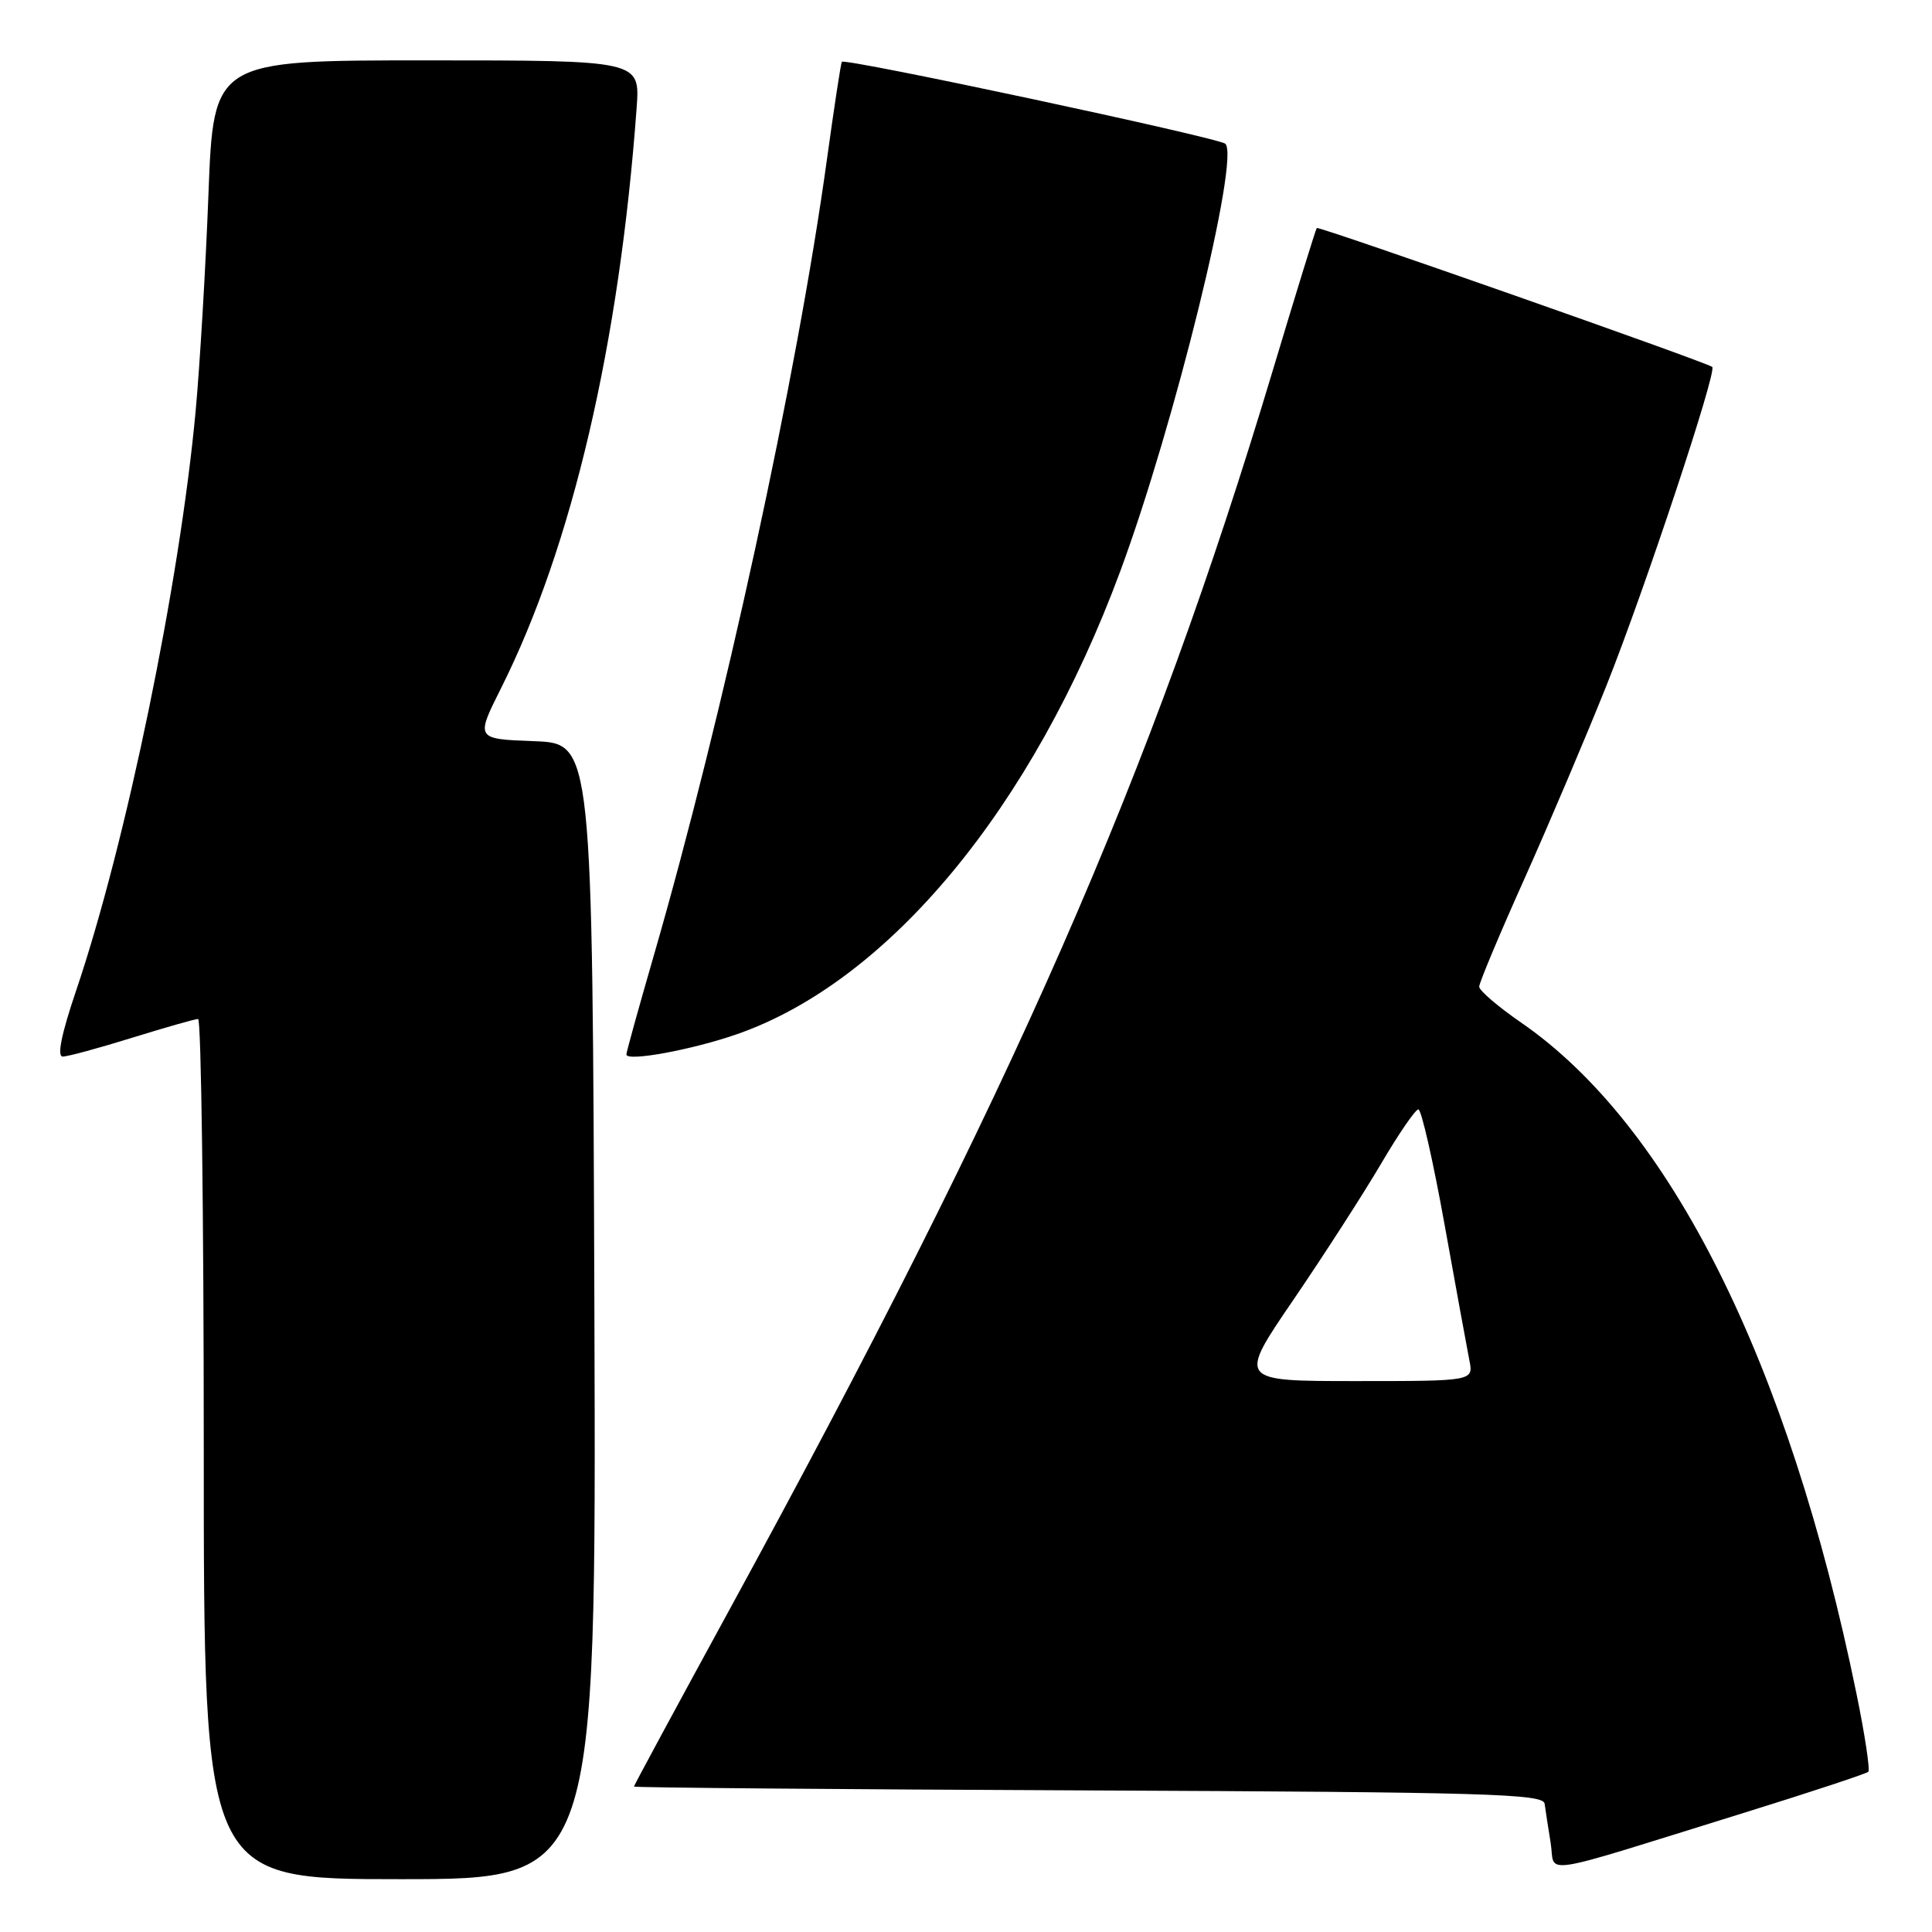 <?xml version="1.0" encoding="UTF-8" standalone="no"?>
<!DOCTYPE svg PUBLIC "-//W3C//DTD SVG 1.1//EN" "http://www.w3.org/Graphics/SVG/1.1/DTD/svg11.dtd" >
<svg xmlns="http://www.w3.org/2000/svg" xmlns:xlink="http://www.w3.org/1999/xlink" version="1.1" viewBox="0 0 256 256">
 <g >
 <path fill="currentColor"
d=" M 78.76 173.75 C 78.50 98.50 78.50 98.50 70.76 98.21 C 63.02 97.92 63.02 97.92 66.38 91.21 C 75.80 72.44 82.08 45.54 84.36 14.25 C 84.81 8.00 84.81 8.00 56.56 8.00 C 28.30 8.00 28.30 8.00 27.62 25.75 C 27.25 35.51 26.48 48.45 25.92 54.50 C 23.81 77.29 16.71 111.71 10.09 131.25 C 8.14 137.00 7.53 140.00 8.31 140.00 C 8.97 140.00 13.10 138.88 17.50 137.51 C 21.90 136.15 25.84 135.02 26.25 135.02 C 26.66 135.01 27.00 160.65 27.00 192.00 C 27.00 249.00 27.00 249.00 53.01 249.00 C 79.01 249.00 79.01 249.00 78.76 173.75 Z  M 231.30 240.14 C 239.99 237.44 247.31 235.02 247.56 234.77 C 247.81 234.52 247.11 229.86 245.99 224.41 C 236.98 180.44 221.31 149.10 201.53 135.48 C 198.49 133.38 196.00 131.25 196.00 130.74 C 196.00 130.23 198.70 123.78 202.01 116.41 C 205.31 109.03 210.21 97.49 212.90 90.75 C 217.95 78.07 227.55 49.16 226.88 48.62 C 226.10 47.98 174.73 29.94 174.48 30.21 C 174.34 30.37 171.71 38.89 168.63 49.15 C 152.47 102.98 134.46 144.05 96.55 213.49 C 89.65 226.13 84.00 236.59 84.00 236.73 C 84.00 236.87 111.11 237.10 144.24 237.24 C 196.90 237.47 204.50 237.69 204.67 239.00 C 204.78 239.82 205.14 242.16 205.47 244.19 C 206.16 248.43 203.00 248.93 231.30 240.14 Z  M 97.70 137.02 C 117.82 129.98 136.85 106.98 148.43 75.72 C 155.62 56.32 164.34 20.83 162.36 19.05 C 161.46 18.24 111.95 7.66 111.55 8.19 C 111.42 8.36 110.54 14.12 109.59 21.00 C 105.64 49.74 95.83 94.83 86.57 126.83 C 84.61 133.61 83.00 139.41 83.00 139.72 C 83.00 140.71 91.75 139.10 97.70 137.02 Z  M 171.37 172.25 C 175.40 166.34 180.62 158.24 182.97 154.25 C 185.31 150.26 187.55 147.00 187.94 147.00 C 188.34 147.00 189.90 153.86 191.41 162.25 C 192.92 170.64 194.40 178.74 194.70 180.25 C 195.25 183.00 195.25 183.00 179.64 183.00 C 164.03 183.00 164.03 183.00 171.37 172.25 Z "/>
</g>
</svg>
